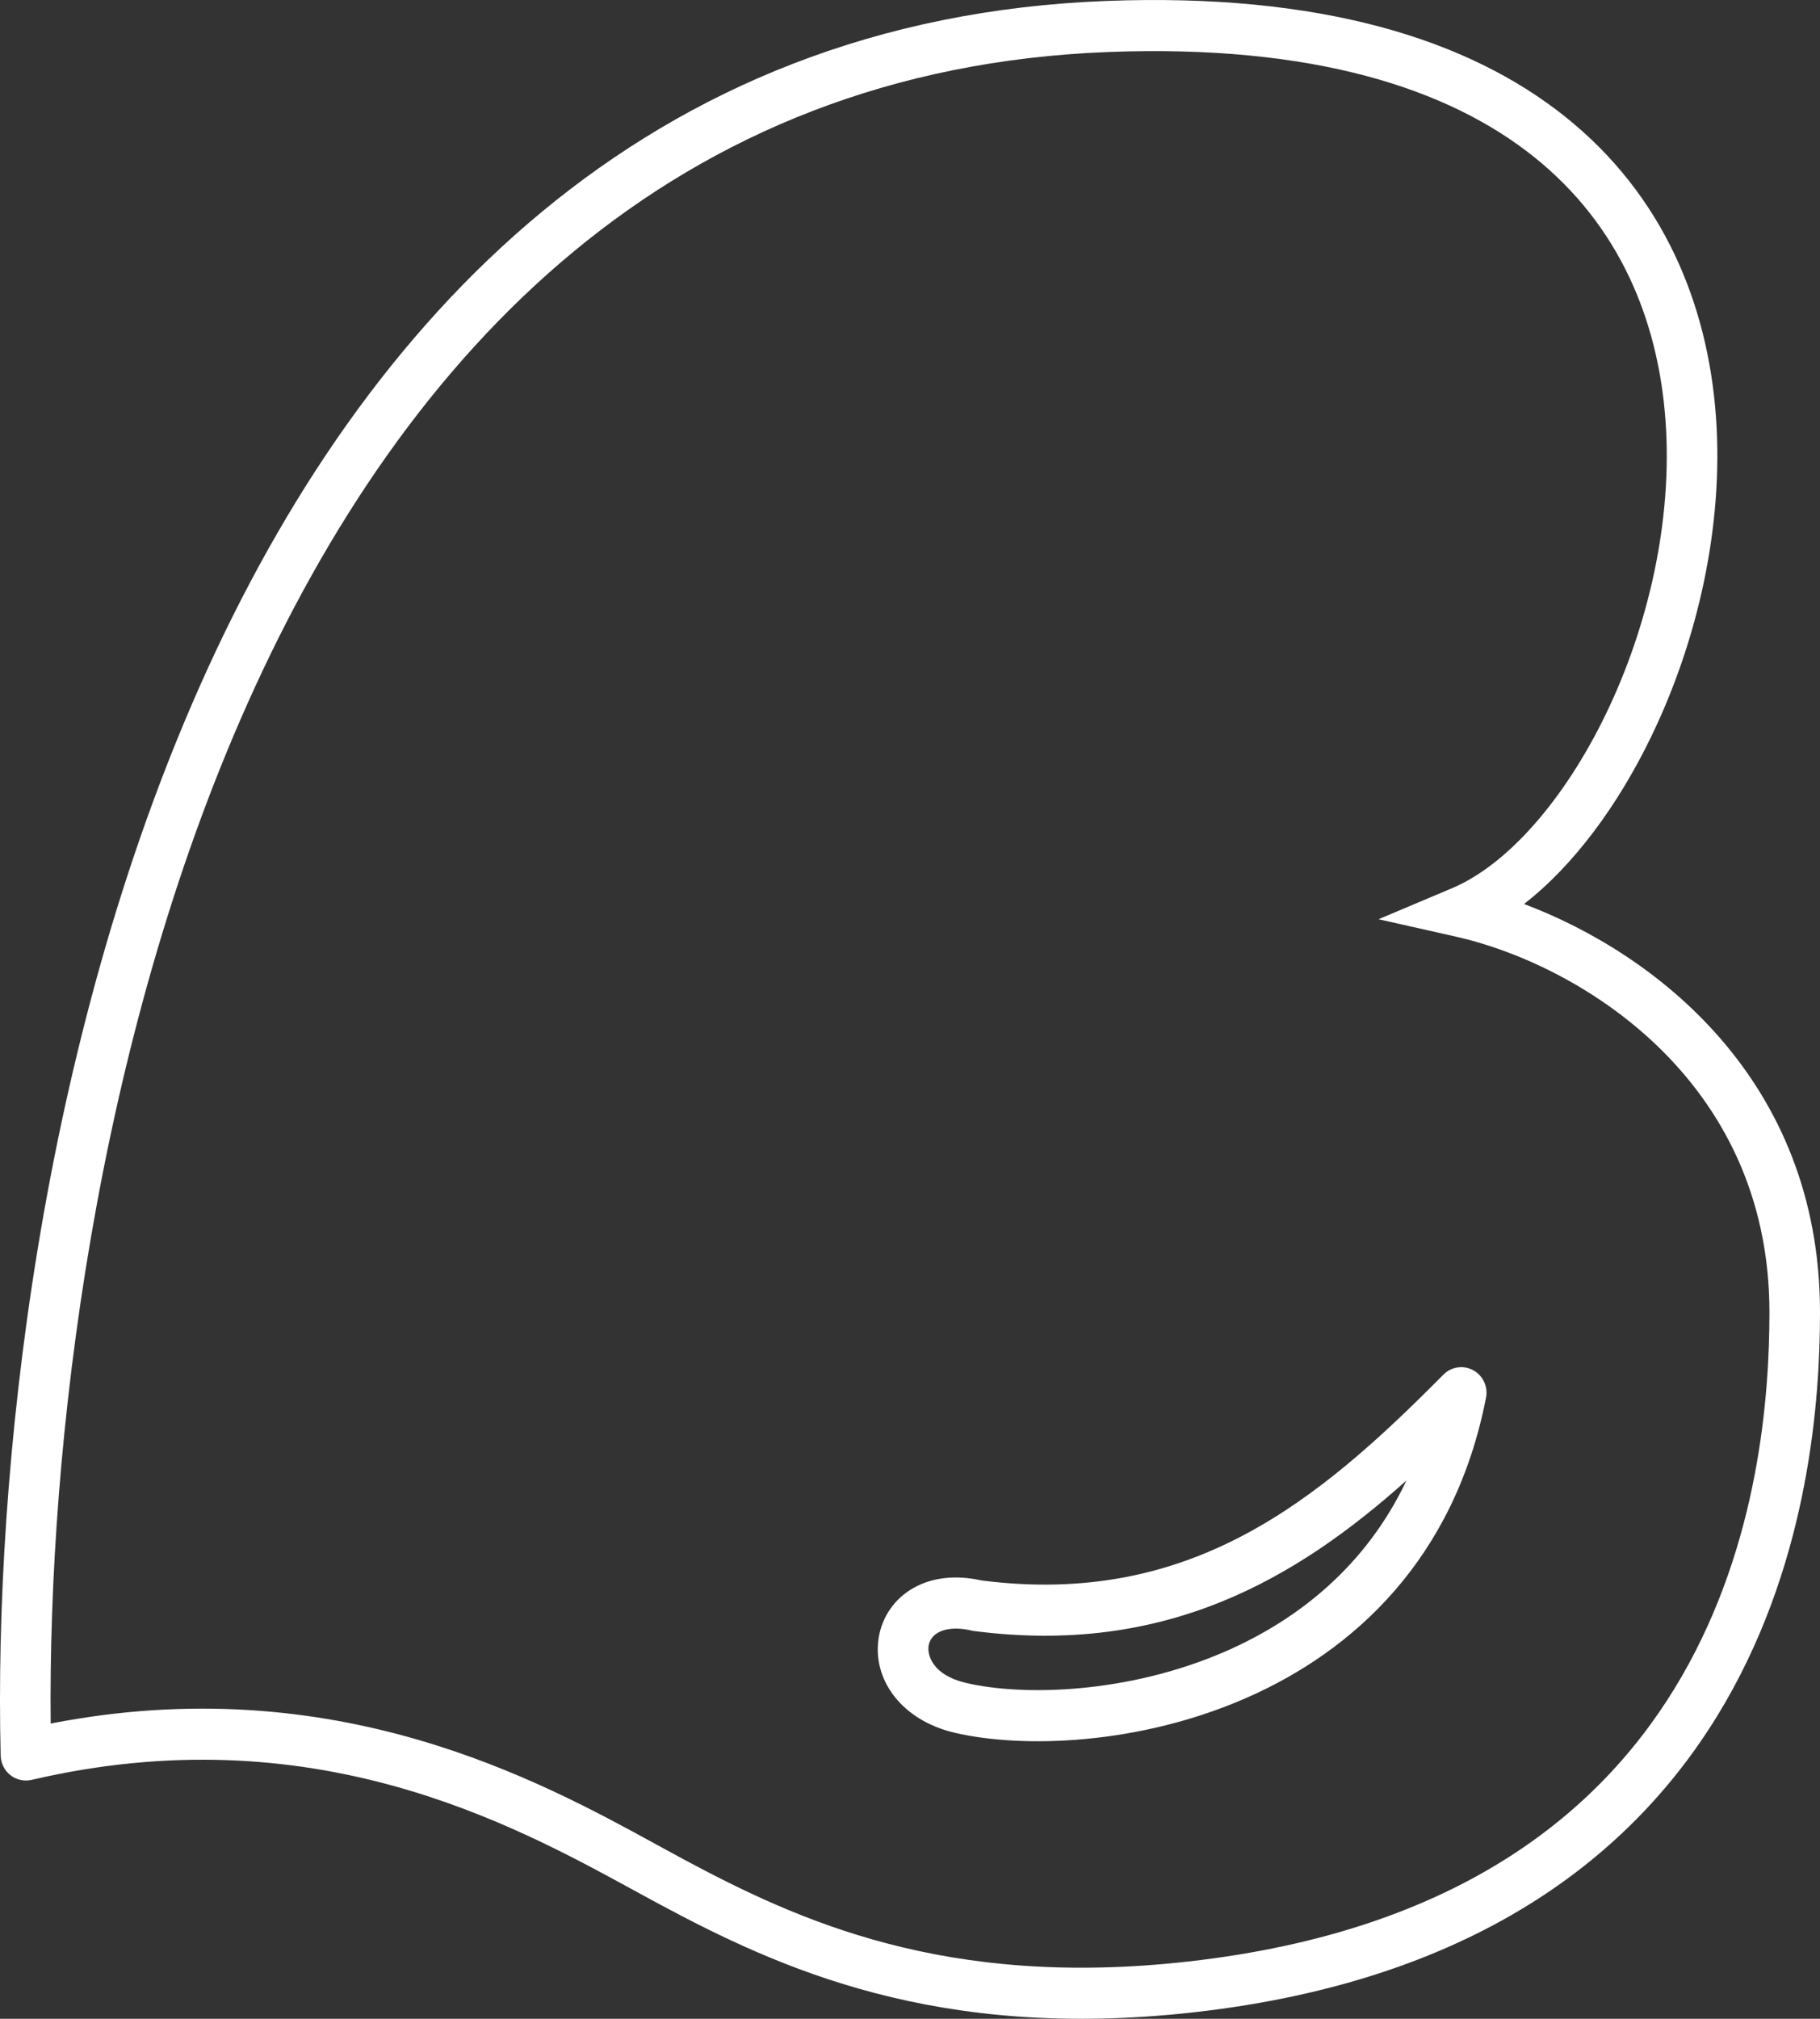 <svg width="46" height="51" viewBox="0 0 46 51" fill="none" xmlns="http://www.w3.org/2000/svg">
<rect x="0" y="0" width="46" height="51" fill="#333333" stroke="none"/>
<path fill-rule="evenodd" clip-rule="evenodd" d="M38.769 3.962C36.609 2.236 33.194 1.119 28.029 1.313C16.998 1.726 10.244 8.856 6.261 17.761C2.415 26.36 1.208 36.518 1.281 43.541C8.453 42.141 13.625 44.973 16.618 46.612C16.844 46.736 17.058 46.853 17.259 46.961C20.182 48.527 23.905 50.242 30.038 49.552C36.95 48.774 40.578 45.687 42.508 42.346C44.461 38.965 44.722 35.242 44.722 33.152C44.722 27.2 39.826 24.344 36.807 23.664L34.842 23.222L36.7 22.438C38.072 21.86 39.525 20.242 40.596 18.022C41.655 15.825 42.282 13.152 42.094 10.605C41.907 8.069 40.919 5.68 38.769 3.962ZM38.519 22.837C39.776 21.863 40.9 20.338 41.744 18.588C42.887 16.219 43.575 13.319 43.369 10.509C43.161 7.688 42.046 4.934 39.561 2.949C37.086 0.971 33.335 -0.178 27.981 0.023C16.292 0.461 9.196 8.065 5.096 17.23C1.004 26.38 -0.16 37.187 0.017 44.352C0.022 44.545 0.113 44.727 0.264 44.846C0.416 44.964 0.613 45.008 0.8 44.964C7.888 43.31 12.939 46.07 16.023 47.755C16.245 47.877 16.458 47.992 16.66 48.101C19.698 49.73 23.689 51.565 30.179 50.835C37.468 50.015 41.466 46.712 43.612 42.997C45.735 39.321 46 35.323 46 33.152C46 27.241 41.787 24.065 38.519 22.837ZM37.233 34.614C37.481 34.748 37.614 35.03 37.559 35.308C36.766 39.374 34.227 41.703 31.491 42.898C28.788 44.08 25.858 44.175 24.135 43.775C22.788 43.462 22.035 42.426 22.21 41.365C22.295 40.851 22.601 40.391 23.087 40.116C23.563 39.847 24.159 39.781 24.814 39.927C30.089 40.598 33.314 37.926 36.481 34.727C36.68 34.526 36.985 34.48 37.233 34.614ZM35.548 37.401C32.751 39.898 29.453 41.829 24.623 41.204L24.591 41.2L24.561 41.193C24.128 41.092 23.858 41.16 23.712 41.243C23.567 41.324 23.492 41.446 23.47 41.577C23.433 41.807 23.567 42.318 24.421 42.516C25.875 42.854 28.527 42.787 30.984 41.714C32.818 40.911 34.524 39.559 35.548 37.401Z" fill="white"/>
</svg>
